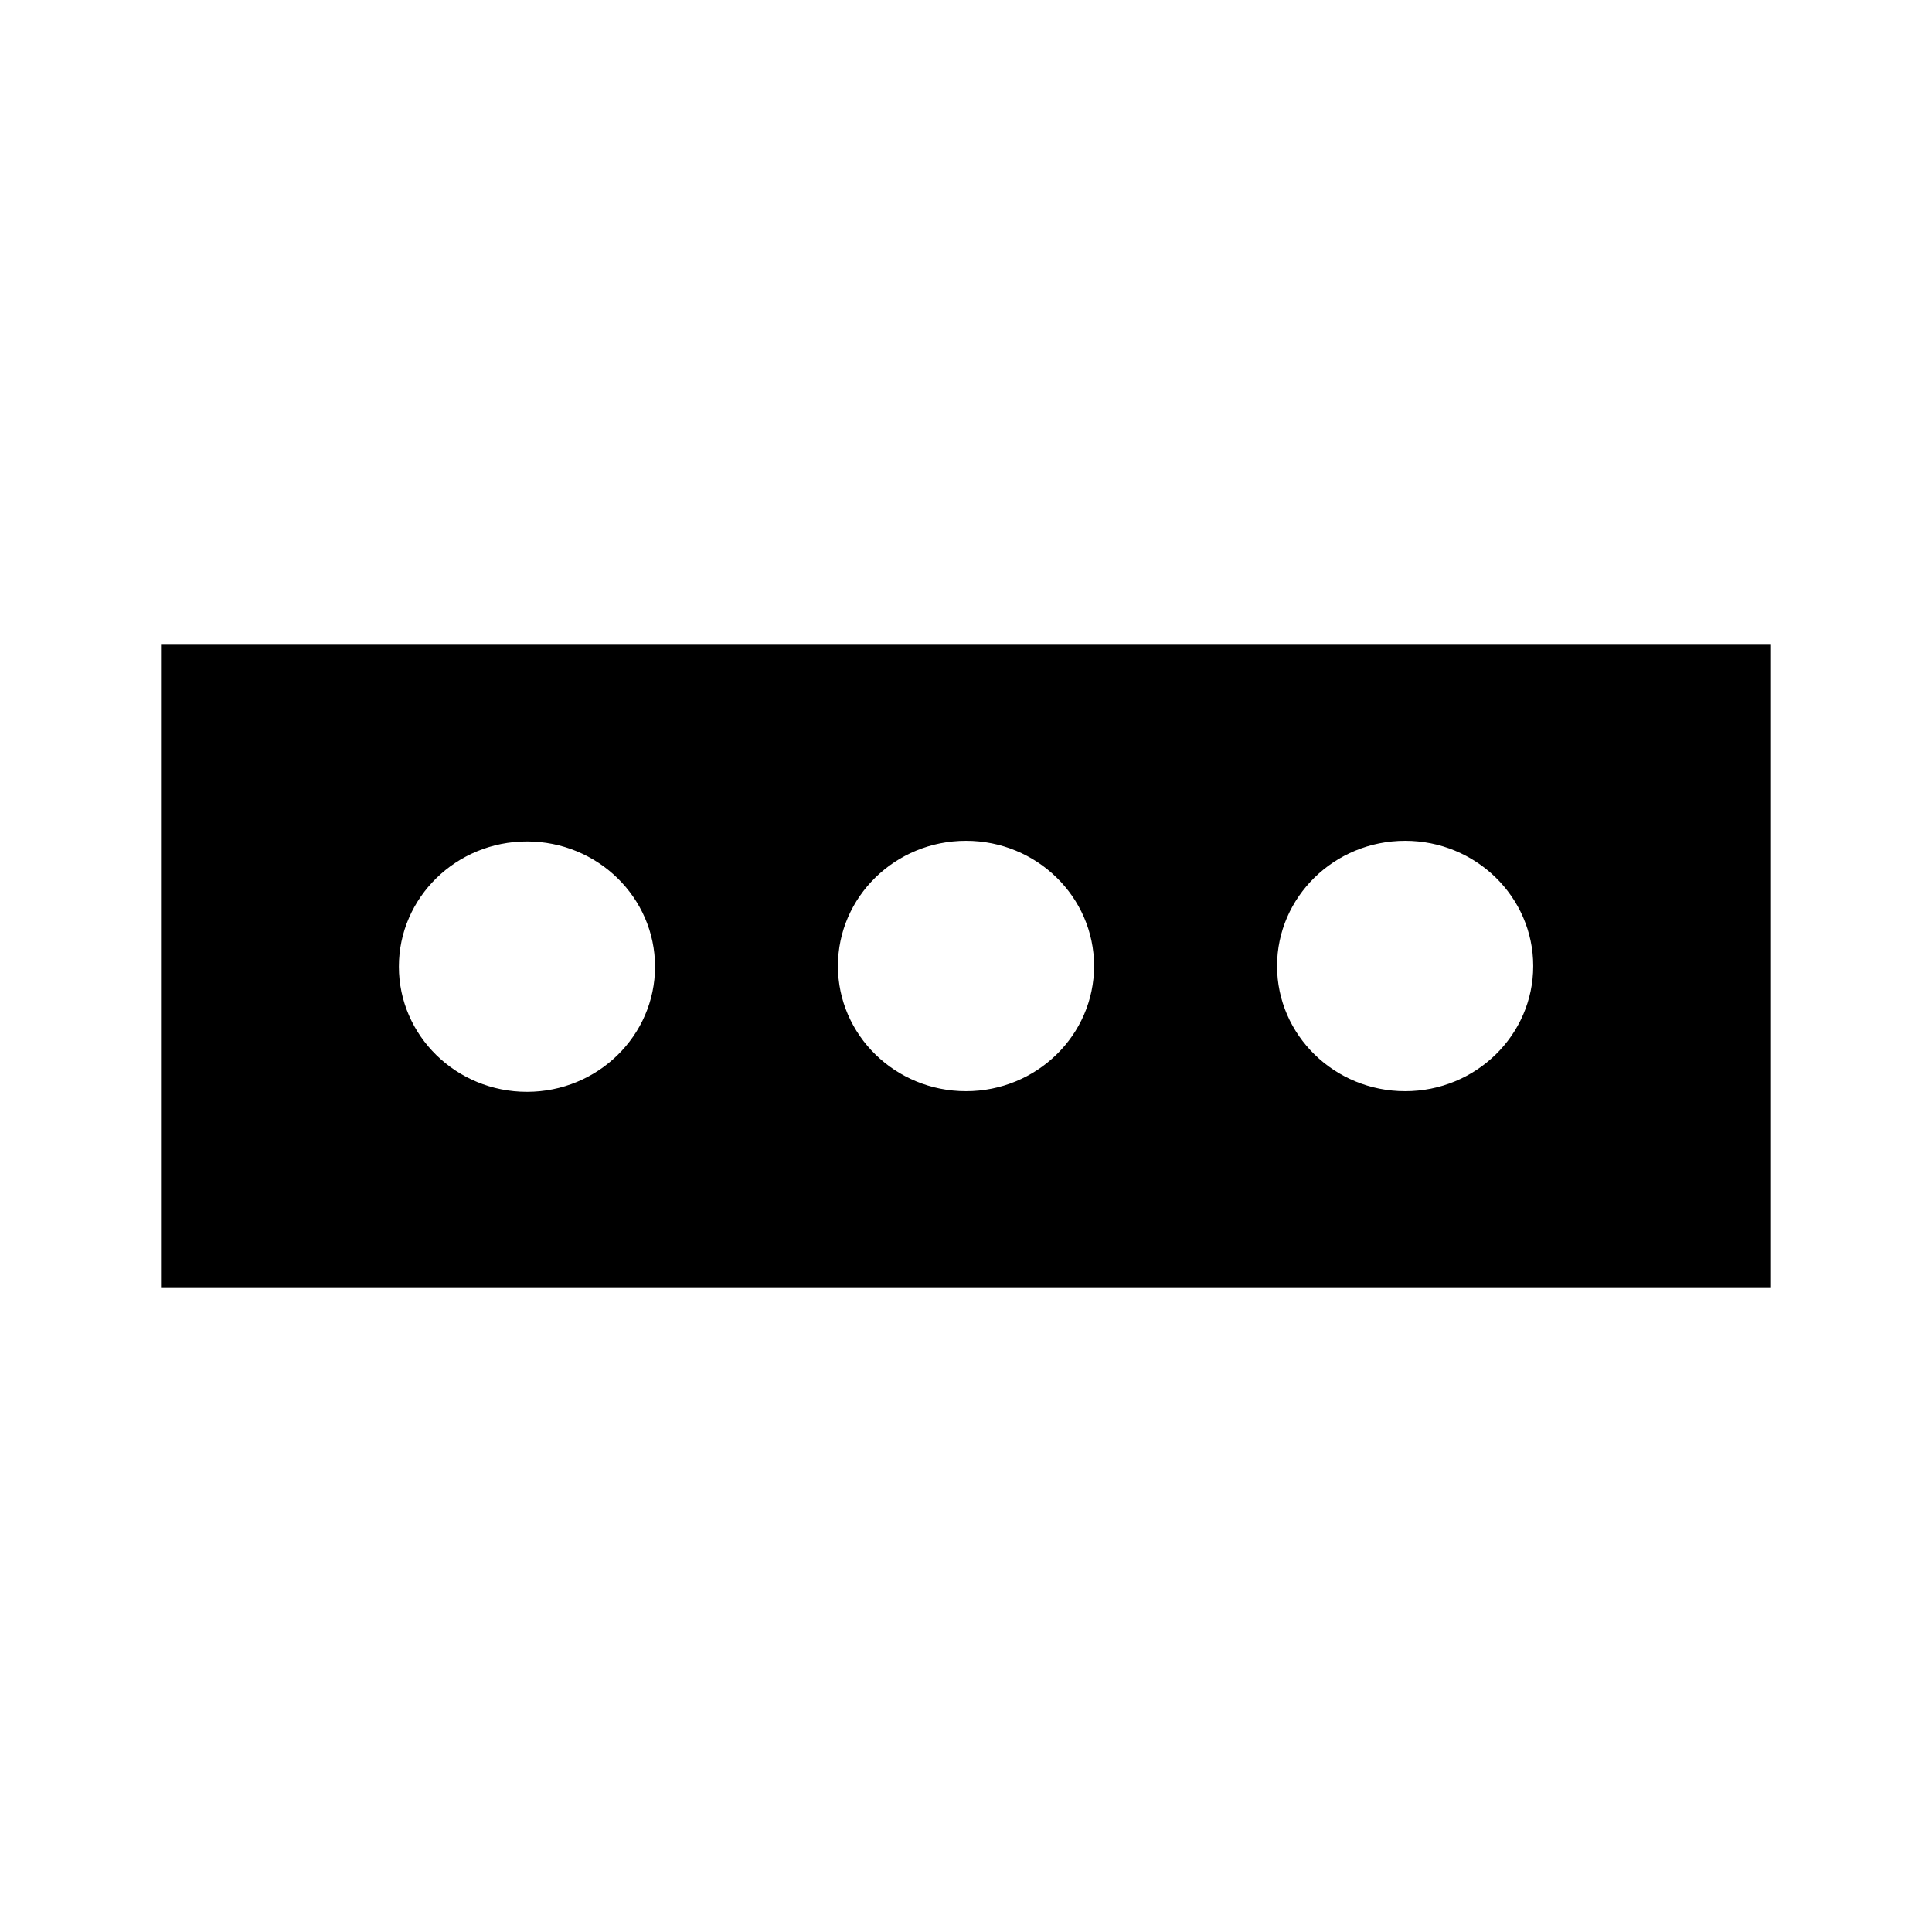 <!-- Generated by IcoMoon.io -->
<svg version="1.1" xmlns="http://www.w3.org/2000/svg" width="24" height="24" viewBox="0 0 24 24">
<title>string</title>
<path d="M2 8v8h20v-8h-20zM6.546 13.563c-0.878 0-1.591-0.697-1.591-1.555s0.712-1.555 1.591-1.555c0.878 0 1.591 0.697 1.591 1.555s-0.713 1.555-1.591 1.555zM12 13.555c-0.878 0-1.591-0.697-1.591-1.555s0.712-1.555 1.591-1.555c0.878 0 1.591 0.697 1.591 1.555s-0.713 1.555-1.591 1.555v0zM17.455 13.555c-0.878 0-1.591-0.697-1.591-1.555s0.713-1.555 1.591-1.555c0.878 0 1.591 0.697 1.591 1.555s-0.712 1.555-1.591 1.555z"></path>
</svg>
